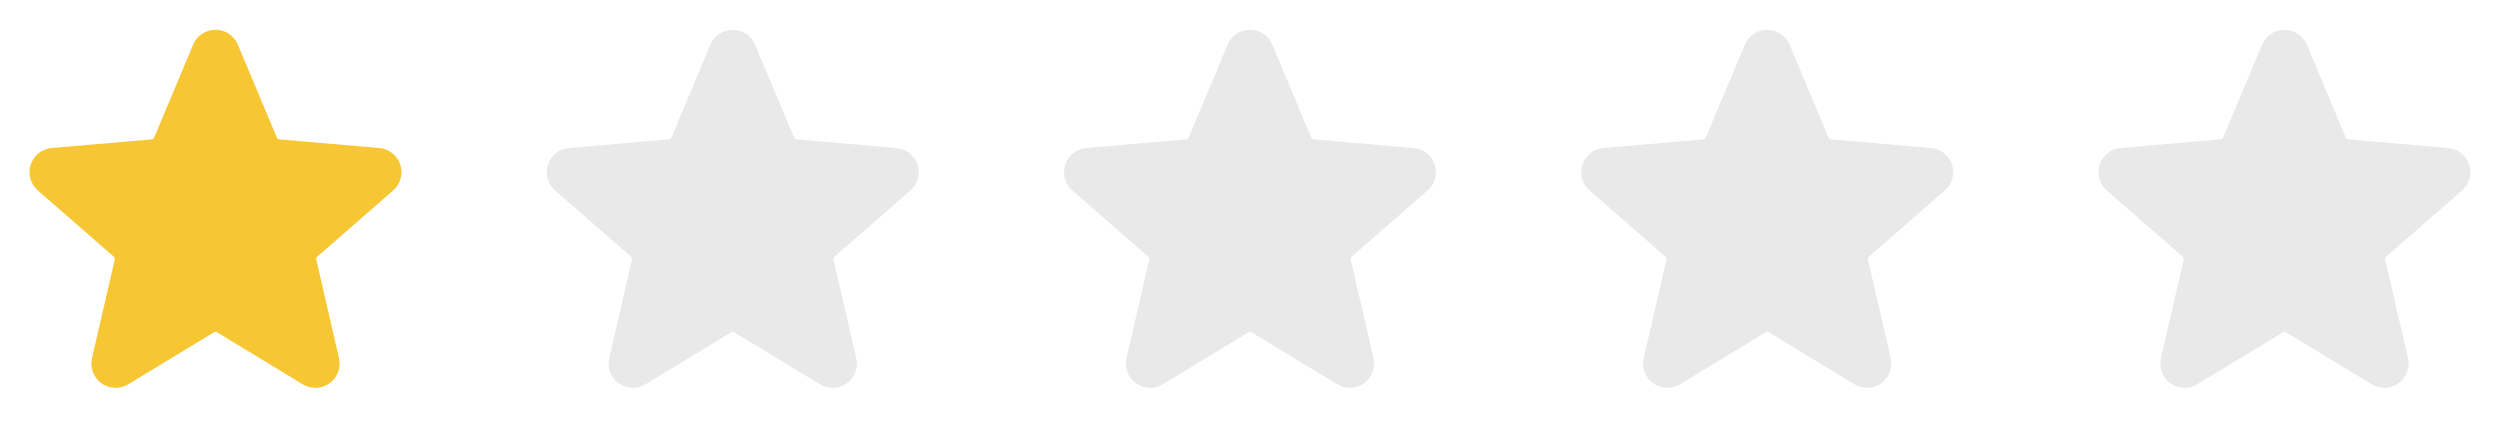 <svg width="116" height="20" viewBox="0 0 116 20" fill="none" xmlns="http://www.w3.org/2000/svg">
<g clip-path="url(#clip0_1827_8721)">
<path d="M10.572 2.258L12.387 6.583C12.431 6.688 12.503 6.779 12.595 6.846C12.687 6.913 12.795 6.954 12.908 6.964L17.554 7.366C17.677 7.375 17.794 7.422 17.892 7.498C17.988 7.575 18.061 7.679 18.098 7.797C18.136 7.914 18.139 8.041 18.105 8.159C18.071 8.278 18.003 8.385 17.908 8.465L14.384 11.539C14.299 11.614 14.235 11.711 14.2 11.82C14.165 11.928 14.16 12.044 14.186 12.155L15.242 16.729C15.27 16.848 15.262 16.973 15.219 17.088C15.177 17.203 15.101 17.303 15.002 17.376C14.903 17.448 14.785 17.49 14.662 17.495C14.54 17.501 14.418 17.471 14.313 17.408L10.321 14.986C10.224 14.927 10.113 14.896 9.999 14.896C9.886 14.896 9.774 14.927 9.677 14.986L5.685 17.408C5.58 17.471 5.458 17.501 5.336 17.495C5.213 17.49 5.095 17.448 4.996 17.376C4.897 17.303 4.821 17.203 4.779 17.088C4.736 16.973 4.728 16.848 4.756 16.729L5.812 12.155C5.838 12.044 5.833 11.928 5.798 11.82C5.763 11.711 5.7 11.614 5.614 11.539L2.09 8.465C1.995 8.385 1.927 8.278 1.893 8.159C1.859 8.041 1.862 7.914 1.9 7.797C1.938 7.679 2.01 7.575 2.107 7.498C2.204 7.422 2.321 7.375 2.444 7.366L7.09 6.964C7.203 6.954 7.311 6.913 7.403 6.846C7.495 6.779 7.567 6.688 7.611 6.583L9.426 2.258C9.474 2.146 9.554 2.051 9.656 1.984C9.758 1.917 9.877 1.881 9.999 1.881C10.121 1.881 10.24 1.917 10.342 1.984C10.444 2.051 10.524 2.146 10.572 2.258Z" fill="#F6C733" stroke="#F6C733" stroke-linecap="round" stroke-linejoin="round"/>
</g>
<g clip-path="url(#clip1_1827_8721)">
<path d="M34.572 2.258L36.387 6.583C36.431 6.688 36.503 6.779 36.595 6.846C36.687 6.913 36.795 6.954 36.908 6.964L41.554 7.366C41.677 7.375 41.794 7.422 41.892 7.498C41.988 7.575 42.06 7.679 42.098 7.797C42.136 7.914 42.139 8.041 42.105 8.159C42.071 8.278 42.003 8.385 41.908 8.465L38.384 11.539C38.298 11.614 38.235 11.711 38.2 11.82C38.165 11.928 38.16 12.044 38.186 12.155L39.242 16.729C39.27 16.848 39.262 16.973 39.219 17.088C39.177 17.203 39.101 17.303 39.002 17.376C38.903 17.448 38.785 17.49 38.663 17.495C38.54 17.501 38.418 17.471 38.313 17.408L34.321 14.986C34.224 14.927 34.113 14.896 33.999 14.896C33.886 14.896 33.774 14.927 33.677 14.986L29.685 17.408C29.58 17.471 29.458 17.501 29.336 17.495C29.213 17.49 29.095 17.448 28.996 17.376C28.897 17.303 28.821 17.203 28.779 17.088C28.736 16.973 28.728 16.848 28.756 16.729L29.812 12.155C29.838 12.044 29.833 11.928 29.798 11.82C29.763 11.711 29.7 11.614 29.614 11.539L26.09 8.465C25.995 8.385 25.927 8.278 25.893 8.159C25.859 8.041 25.862 7.914 25.9 7.797C25.938 7.679 26.01 7.575 26.107 7.498C26.203 7.422 26.321 7.375 26.444 7.366L31.09 6.964C31.203 6.954 31.311 6.913 31.403 6.846C31.495 6.779 31.567 6.688 31.611 6.583L33.426 2.258C33.474 2.146 33.554 2.051 33.656 1.984C33.758 1.917 33.877 1.881 33.999 1.881C34.121 1.881 34.24 1.917 34.342 1.984C34.444 2.051 34.524 2.146 34.572 2.258Z" fill="#E9E9E9" stroke="#E9E9E9" stroke-linecap="round" stroke-linejoin="round"/>
</g>
<g clip-path="url(#clip2_1827_8721)">
<path d="M58.572 2.258L60.387 6.583C60.431 6.688 60.503 6.779 60.595 6.846C60.687 6.913 60.795 6.954 60.908 6.964L65.554 7.366C65.677 7.375 65.794 7.422 65.891 7.498C65.988 7.575 66.061 7.679 66.098 7.797C66.136 7.914 66.139 8.041 66.105 8.159C66.071 8.278 66.003 8.385 65.908 8.465L62.384 11.539C62.298 11.614 62.235 11.711 62.2 11.82C62.165 11.928 62.16 12.044 62.186 12.155L63.242 16.729C63.27 16.848 63.262 16.973 63.219 17.088C63.177 17.203 63.101 17.303 63.002 17.376C62.903 17.448 62.785 17.49 62.663 17.495C62.54 17.501 62.418 17.471 62.313 17.408L58.321 14.986C58.224 14.927 58.113 14.896 57.999 14.896C57.886 14.896 57.774 14.927 57.677 14.986L53.685 17.408C53.58 17.471 53.458 17.501 53.336 17.495C53.213 17.49 53.095 17.448 52.996 17.376C52.897 17.303 52.821 17.203 52.779 17.088C52.736 16.973 52.728 16.848 52.756 16.729L53.812 12.155C53.838 12.044 53.833 11.928 53.798 11.82C53.763 11.711 53.7 11.614 53.614 11.539L50.09 8.465C49.995 8.385 49.927 8.278 49.893 8.159C49.859 8.041 49.862 7.914 49.9 7.797C49.938 7.679 50.01 7.575 50.107 7.498C50.203 7.422 50.321 7.375 50.444 7.366L55.09 6.964C55.203 6.954 55.311 6.913 55.403 6.846C55.495 6.779 55.567 6.688 55.611 6.583L57.426 2.258C57.474 2.146 57.554 2.051 57.656 1.984C57.758 1.917 57.877 1.881 57.999 1.881C58.121 1.881 58.24 1.917 58.342 1.984C58.444 2.051 58.524 2.146 58.572 2.258Z" fill="#E9E9E9" stroke="#E9E9E9" stroke-linecap="round" stroke-linejoin="round"/>
</g>
<g clip-path="url(#clip3_1827_8721)">
<path d="M82.573 2.258L84.387 6.583C84.431 6.688 84.503 6.779 84.595 6.846C84.687 6.913 84.795 6.954 84.908 6.964L89.554 7.366C89.677 7.375 89.794 7.422 89.891 7.498C89.988 7.575 90.061 7.679 90.098 7.797C90.136 7.914 90.139 8.041 90.105 8.159C90.071 8.278 90.003 8.385 89.908 8.465L86.384 11.539C86.299 11.614 86.235 11.711 86.2 11.82C86.165 11.928 86.16 12.044 86.186 12.155L87.242 16.729C87.27 16.848 87.262 16.973 87.219 17.088C87.177 17.203 87.101 17.303 87.002 17.376C86.903 17.448 86.785 17.49 86.662 17.495C86.54 17.501 86.418 17.471 86.313 17.408L82.321 14.986C82.224 14.927 82.113 14.896 81.999 14.896C81.885 14.896 81.774 14.927 81.677 14.986L77.685 17.408C77.58 17.471 77.458 17.501 77.336 17.495C77.213 17.49 77.095 17.448 76.996 17.376C76.897 17.303 76.821 17.203 76.779 17.088C76.736 16.973 76.728 16.848 76.756 16.729L77.812 12.155C77.838 12.044 77.833 11.928 77.798 11.82C77.763 11.711 77.7 11.614 77.614 11.539L74.09 8.465C73.995 8.385 73.927 8.278 73.893 8.159C73.859 8.041 73.862 7.914 73.9 7.797C73.938 7.679 74.01 7.575 74.107 7.498C74.204 7.422 74.321 7.375 74.444 7.366L79.09 6.964C79.203 6.954 79.311 6.913 79.403 6.846C79.495 6.779 79.567 6.688 79.611 6.583L81.426 2.258C81.474 2.146 81.554 2.051 81.656 1.984C81.758 1.917 81.877 1.881 81.999 1.881C82.121 1.881 82.24 1.917 82.342 1.984C82.444 2.051 82.524 2.146 82.573 2.258Z" fill="#E9E9E9" stroke="#E9E9E9" stroke-linecap="round" stroke-linejoin="round"/>
</g>
<g clip-path="url(#clip4_1827_8721)">
<path d="M106.572 2.258L108.387 6.583C108.431 6.688 108.503 6.779 108.595 6.846C108.687 6.913 108.795 6.954 108.908 6.964L113.554 7.366C113.677 7.375 113.795 7.422 113.891 7.498C113.988 7.575 114.06 7.679 114.098 7.797C114.136 7.914 114.139 8.041 114.105 8.159C114.071 8.278 114.003 8.385 113.908 8.465L110.384 11.539C110.299 11.614 110.235 11.711 110.2 11.82C110.165 11.928 110.16 12.044 110.186 12.155L111.242 16.729C111.27 16.848 111.262 16.973 111.219 17.088C111.177 17.203 111.101 17.303 111.002 17.376C110.903 17.448 110.785 17.49 110.662 17.495C110.54 17.501 110.418 17.471 110.313 17.408L106.321 14.986C106.224 14.927 106.113 14.896 105.999 14.896C105.886 14.896 105.774 14.927 105.677 14.986L101.685 17.408C101.58 17.471 101.458 17.501 101.336 17.495C101.213 17.49 101.095 17.448 100.996 17.376C100.897 17.303 100.821 17.203 100.779 17.088C100.736 16.973 100.728 16.848 100.756 16.729L101.812 12.155C101.838 12.044 101.833 11.928 101.798 11.82C101.763 11.711 101.7 11.614 101.614 11.539L98.09 8.465C97.995 8.385 97.927 8.278 97.893 8.159C97.859 8.041 97.862 7.914 97.9 7.797C97.938 7.679 98.01 7.575 98.107 7.498C98.204 7.422 98.321 7.375 98.444 7.366L103.09 6.964C103.203 6.954 103.311 6.913 103.403 6.846C103.495 6.779 103.567 6.688 103.611 6.583L105.426 2.258C105.474 2.146 105.554 2.051 105.656 1.984C105.758 1.917 105.877 1.881 105.999 1.881C106.121 1.881 106.24 1.917 106.342 1.984C106.444 2.051 106.524 2.146 106.572 2.258Z" fill="#E9E9E9" stroke="#E9E9E9" stroke-linecap="round" stroke-linejoin="round"/>
</g>
<defs>
<clipPath id="clip0_1827_8721">
<rect width="20" height="20" fill="white"/>
</clipPath>
<clipPath id="clip1_1827_8721">
<rect width="20" height="20" fill="white" transform="translate(24)"/>
</clipPath>
<clipPath id="clip2_1827_8721">
<rect width="20" height="20" fill="white" transform="translate(48)"/>
</clipPath>
<clipPath id="clip3_1827_8721">
<rect width="20" height="20" fill="white" transform="translate(72)"/>
</clipPath>
<clipPath id="clip4_1827_8721">
<rect width="20" height="20" fill="white" transform="translate(96)"/>
</clipPath>
</defs>
</svg>
